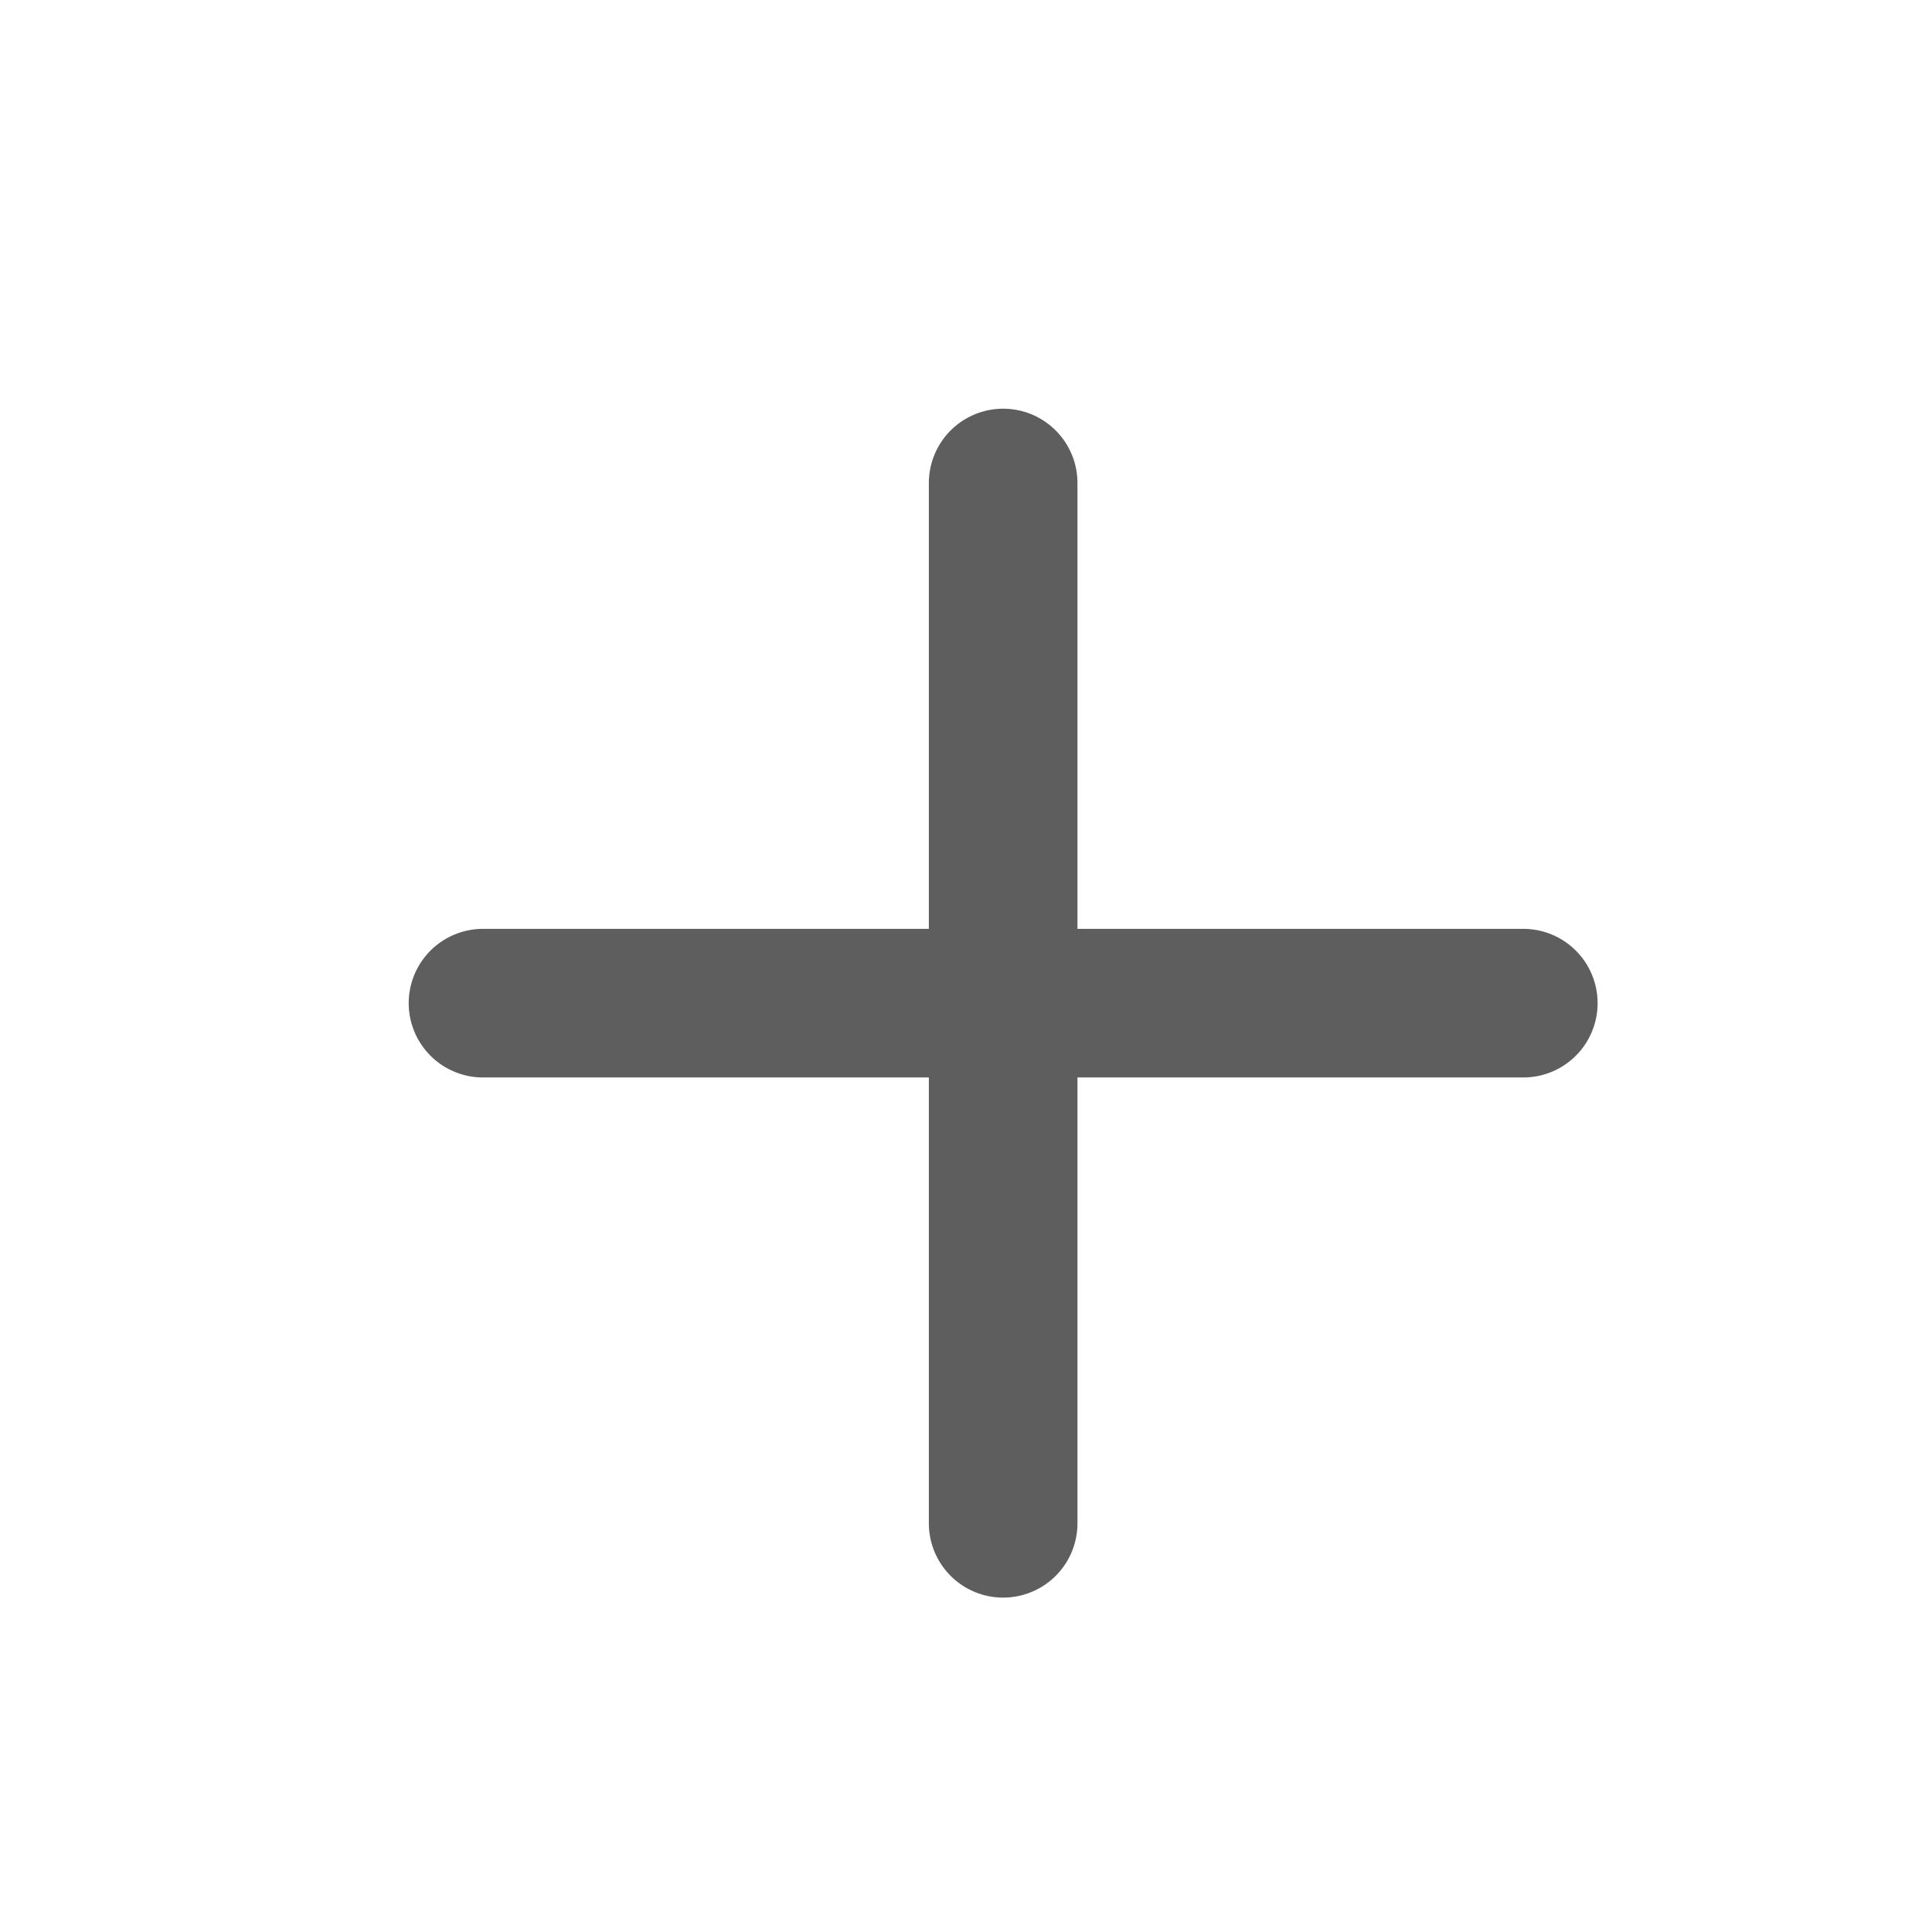 <svg width="26" height="26" viewBox="0 0 26 26" fill="none" xmlns="http://www.w3.org/2000/svg">
<path d="M6.5 13.5L13.5 13.5M13.5 13.5L20.5 13.5M13.5 13.5V6.5M13.5 13.5L13.5 20.5" stroke="#5E5E5E" stroke-width="2" stroke-linecap="round" stroke-linejoin="round"/>
</svg>
